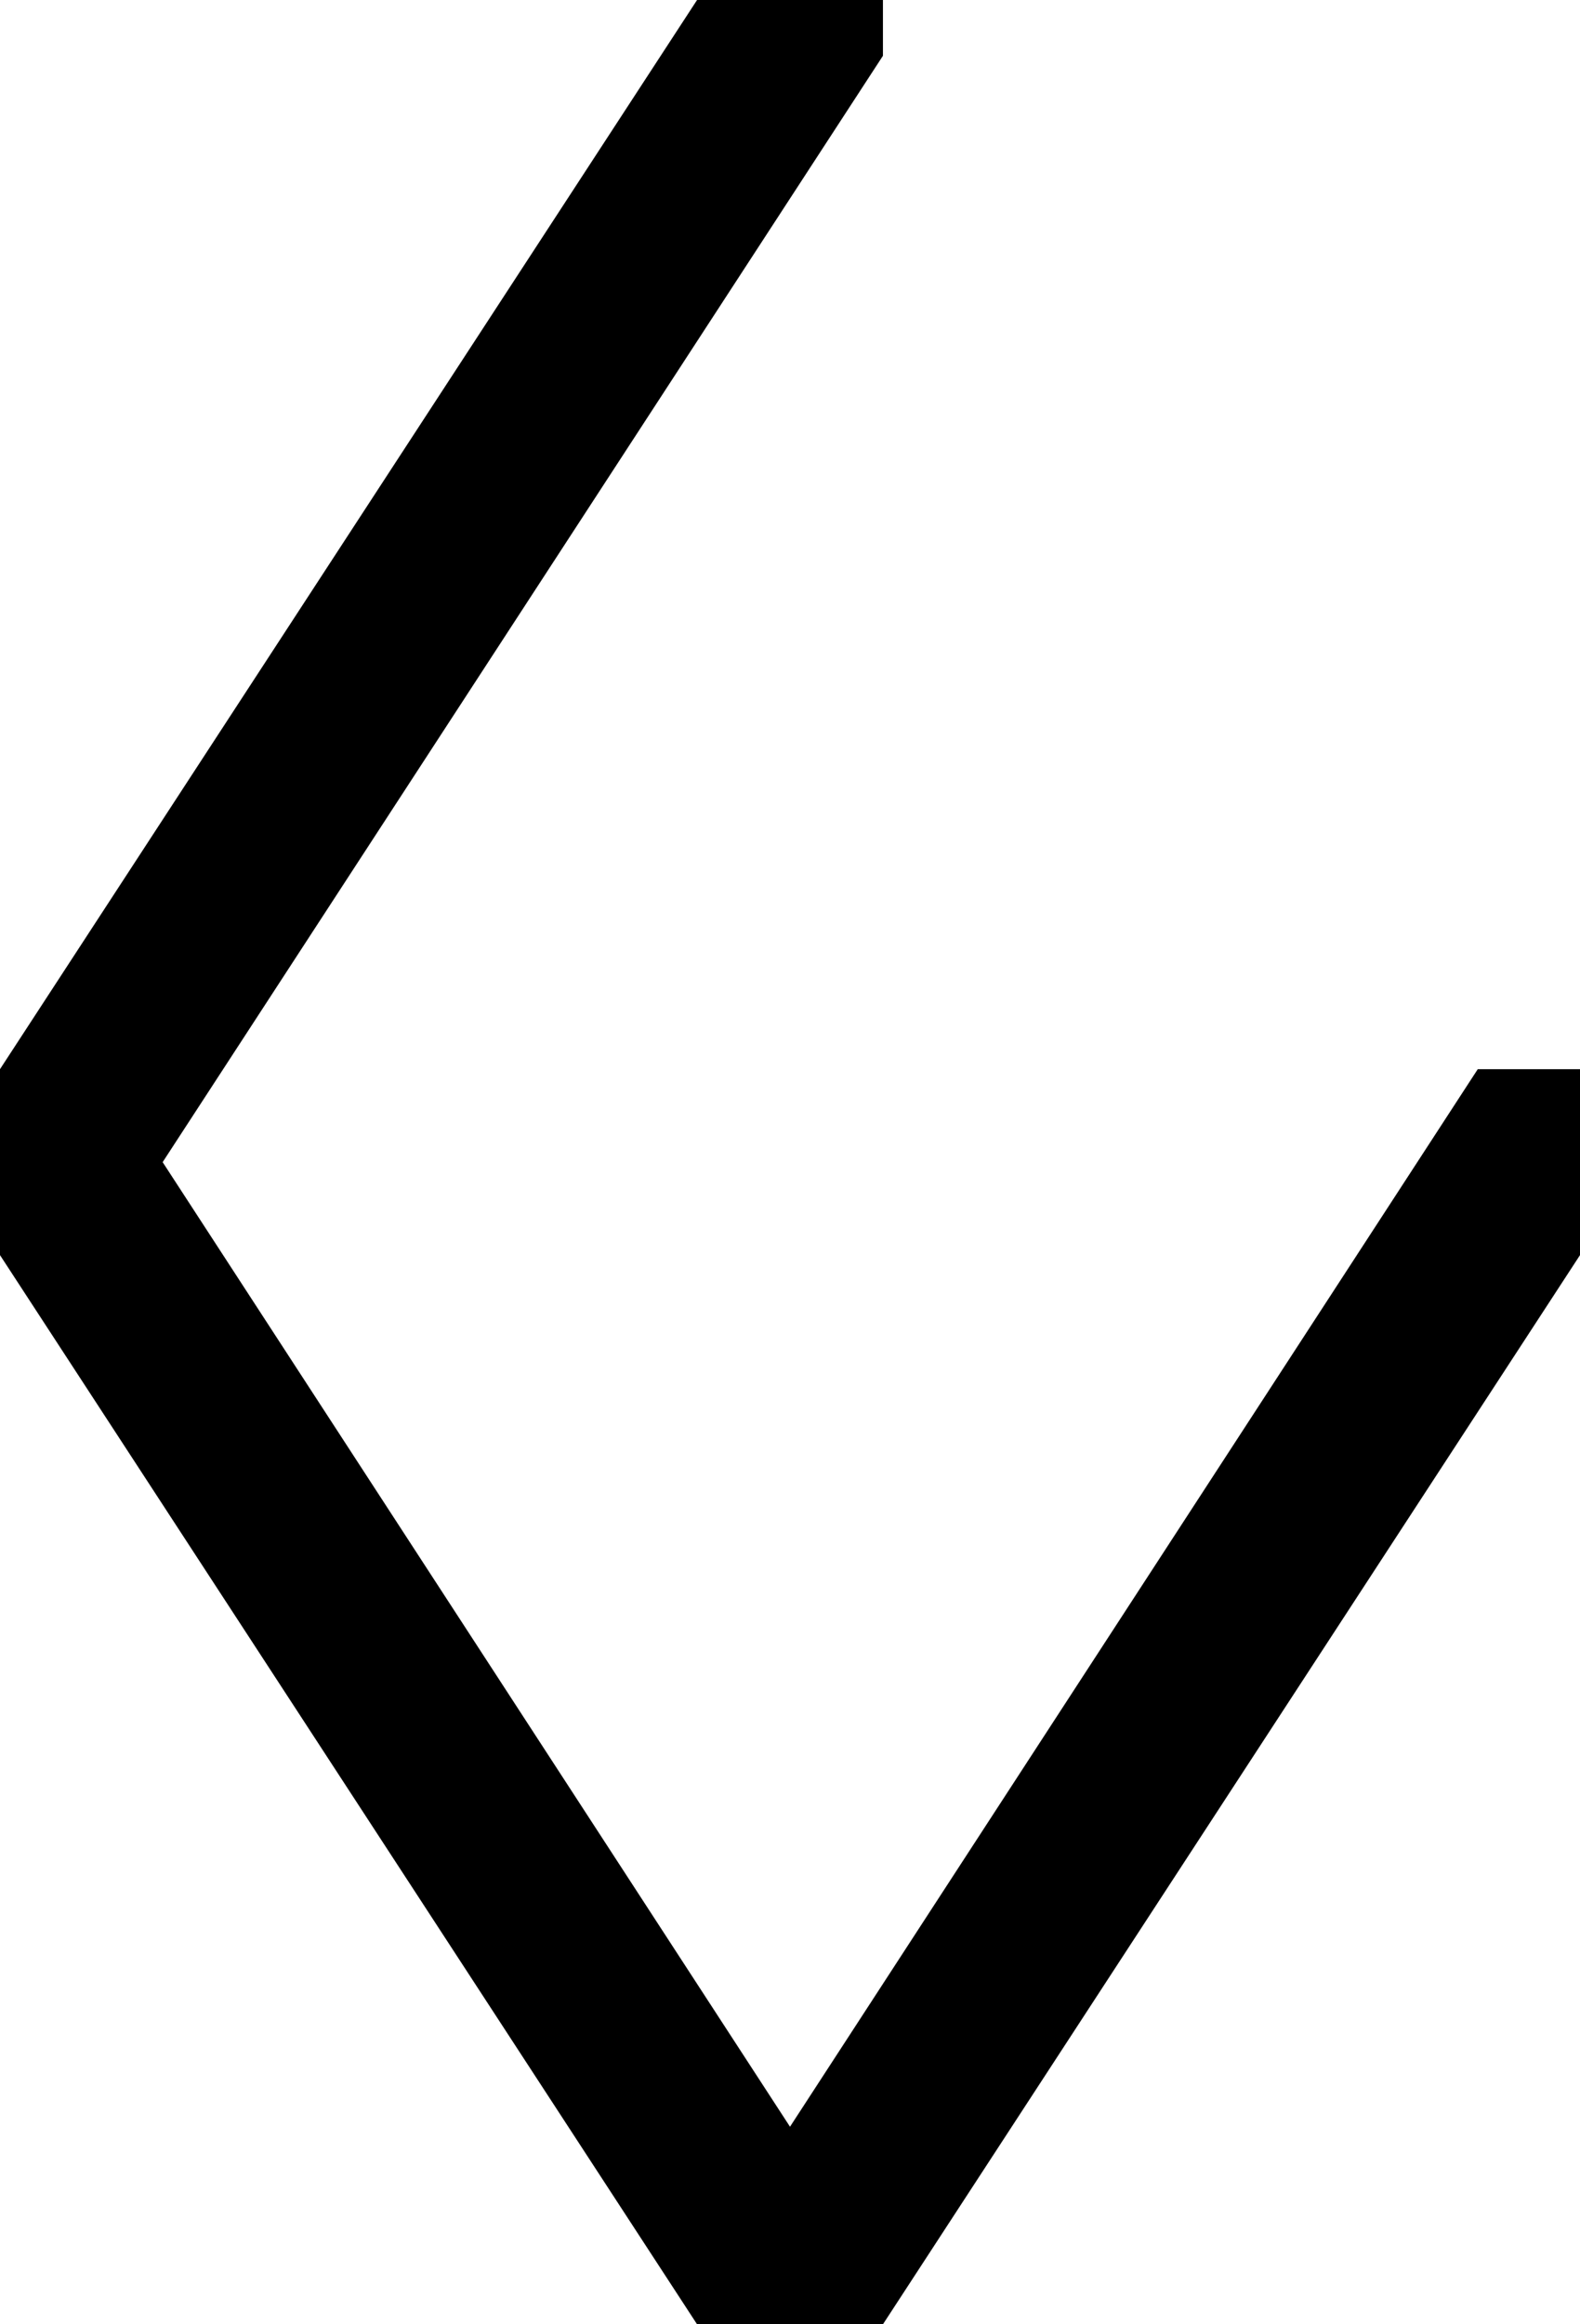 <svg version="1.1"
     width="680" height="1000"
     viewBox="160 0 680 1000"
     xmlns="http://www.w3.org/2000/svg">
<path id="glyph-1FBAB" d="
      M460,0 l80,0 l0,24 l-310,476 l270,415 l296,-455 l44,0 l0,80 l-300,460 l-80,0
             l-300,-460 l0,-80 l300,-460z
      "
      fill-rule="evenodd" />

<![CDATA[

Copyright © 2024 Michael A. Peters for the Platillo Font.

See GUST-FONT-LICENSE.txt and LPPL.txt that should have accompanied this file.

]]>

</svg>
